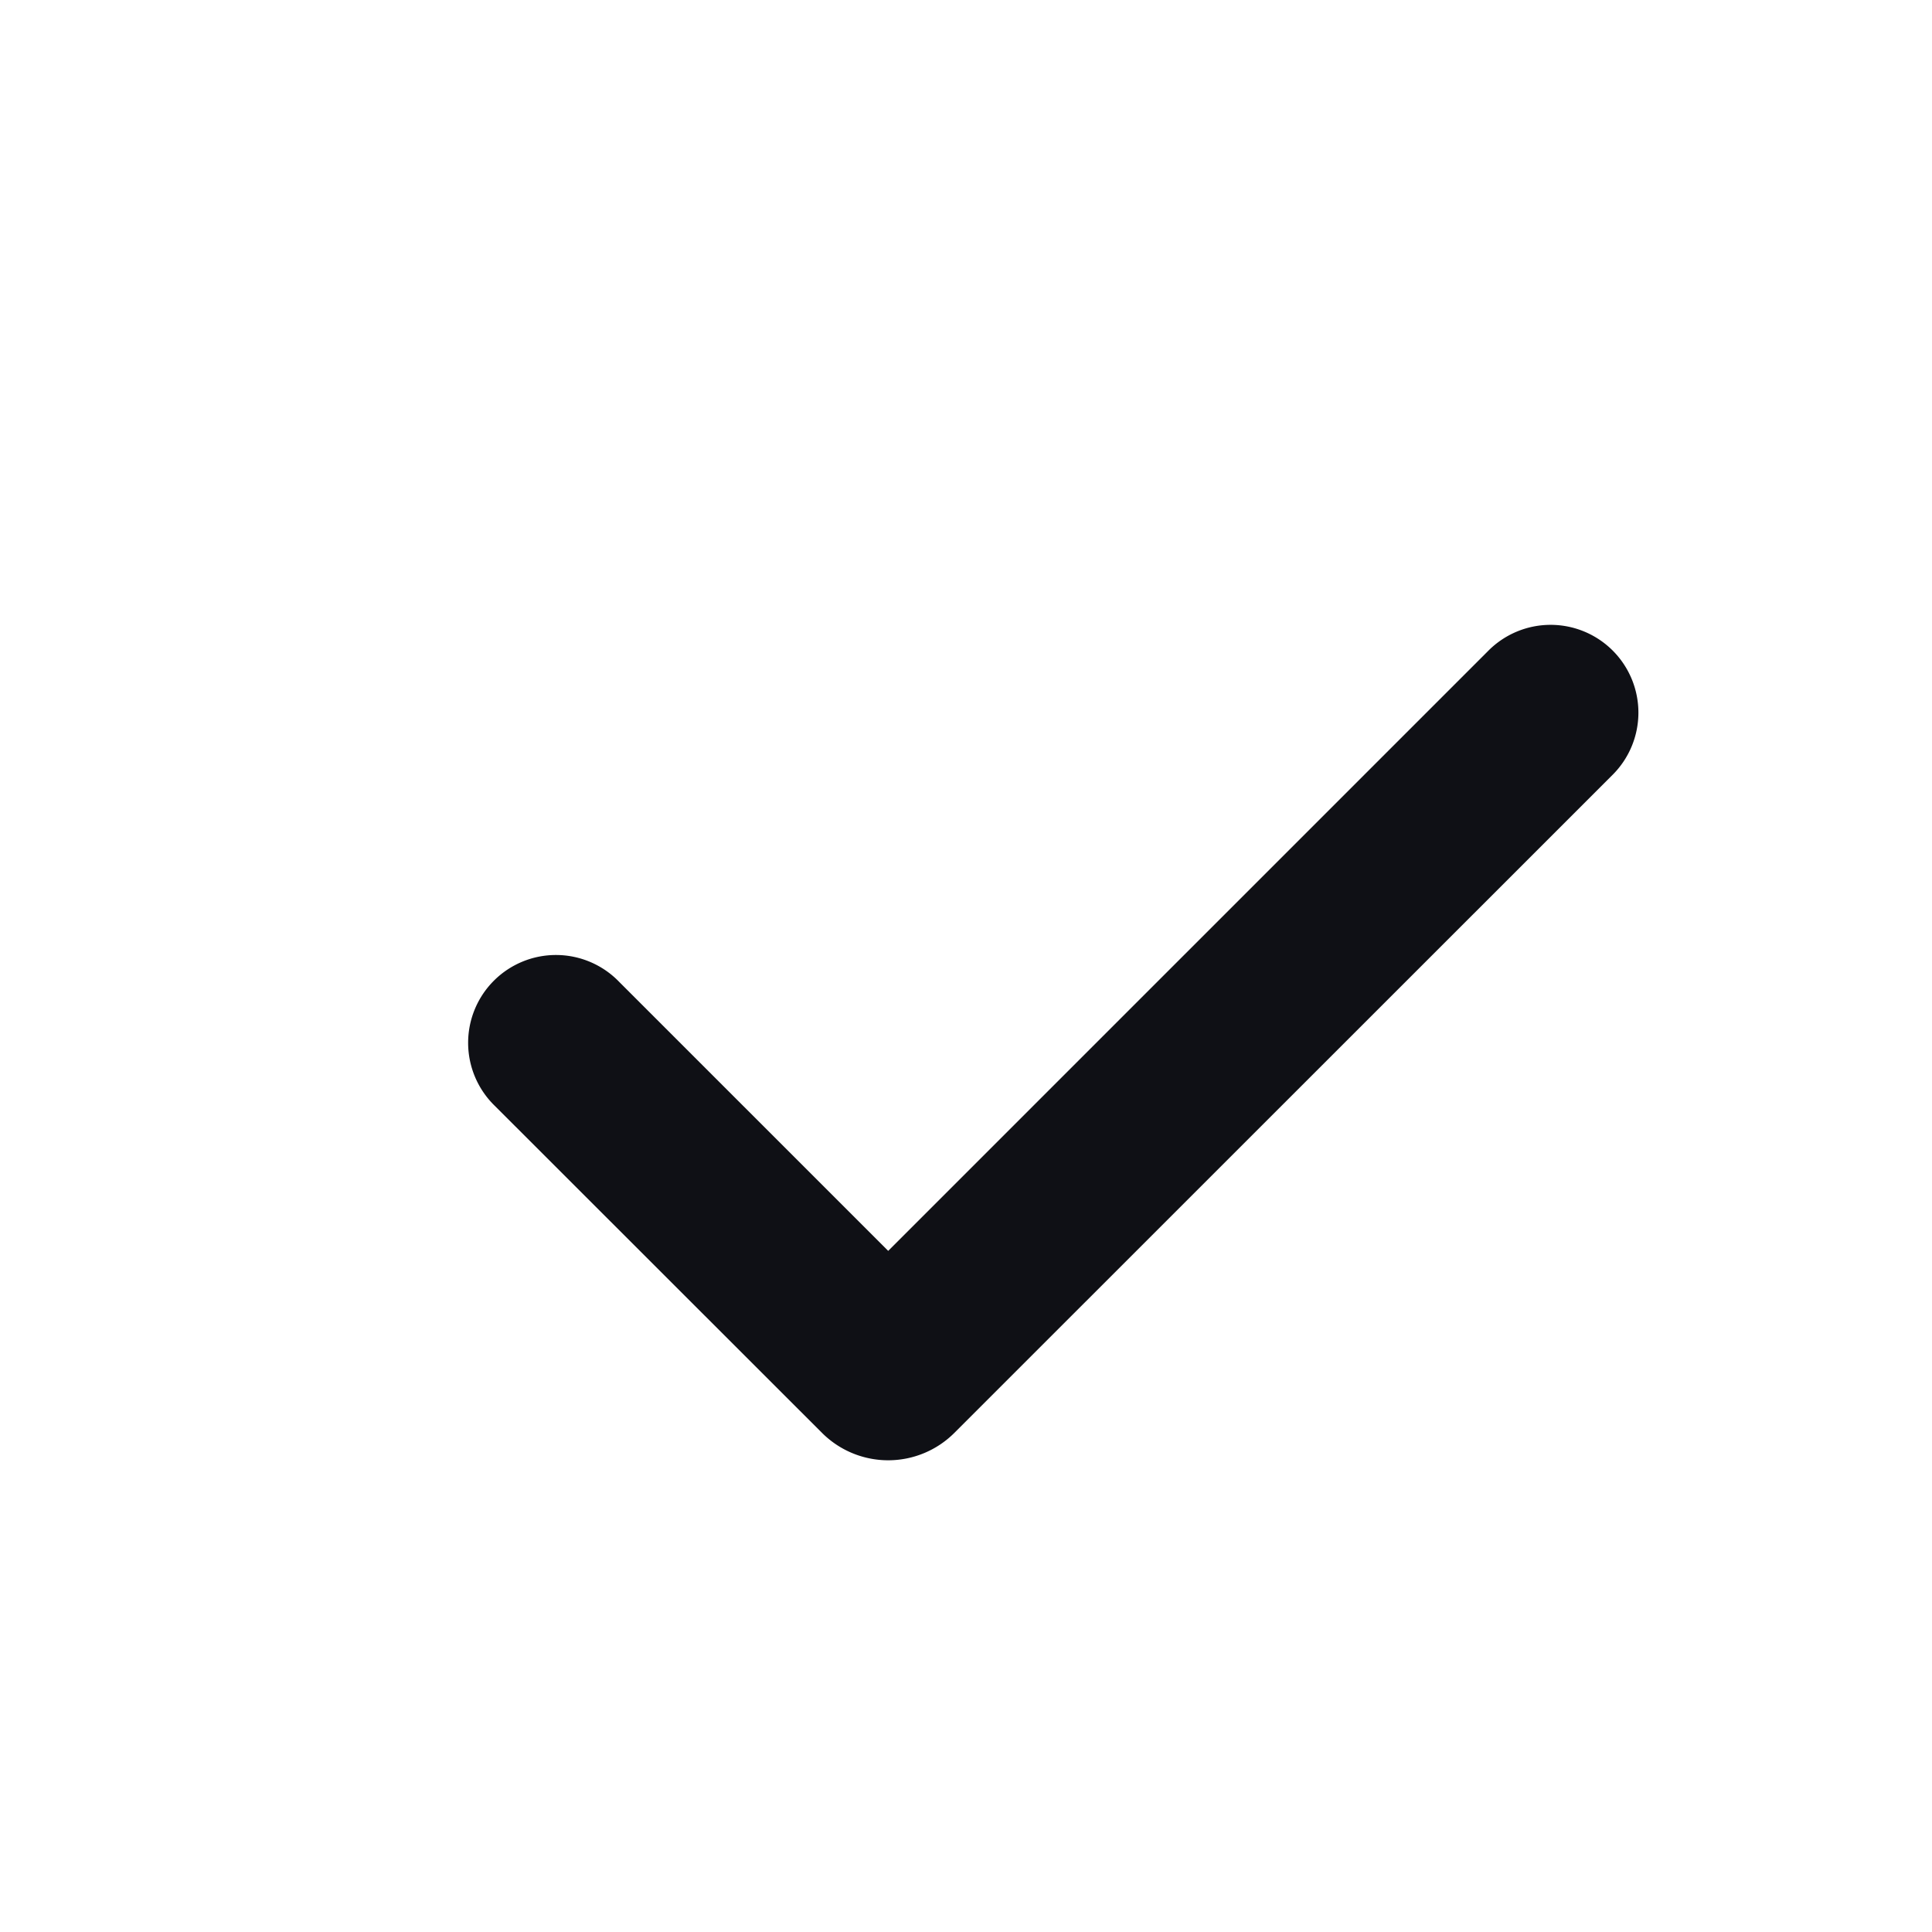 <svg xmlns="http://www.w3.org/2000/svg" width="11" height="11" fill="none" viewBox="0 0 11 11">
    <path fill="#0F1015" d="M9.182 3.704a.5.5 0 0 1 0 .707L5.434 8.158a.533.533 0 0 1-.754 0L2.818 6.297a.5.5 0 1 1 .707-.707l1.532 1.532 3.418-3.418a.5.5 0 0 1 .707 0Z"/>
</svg>
